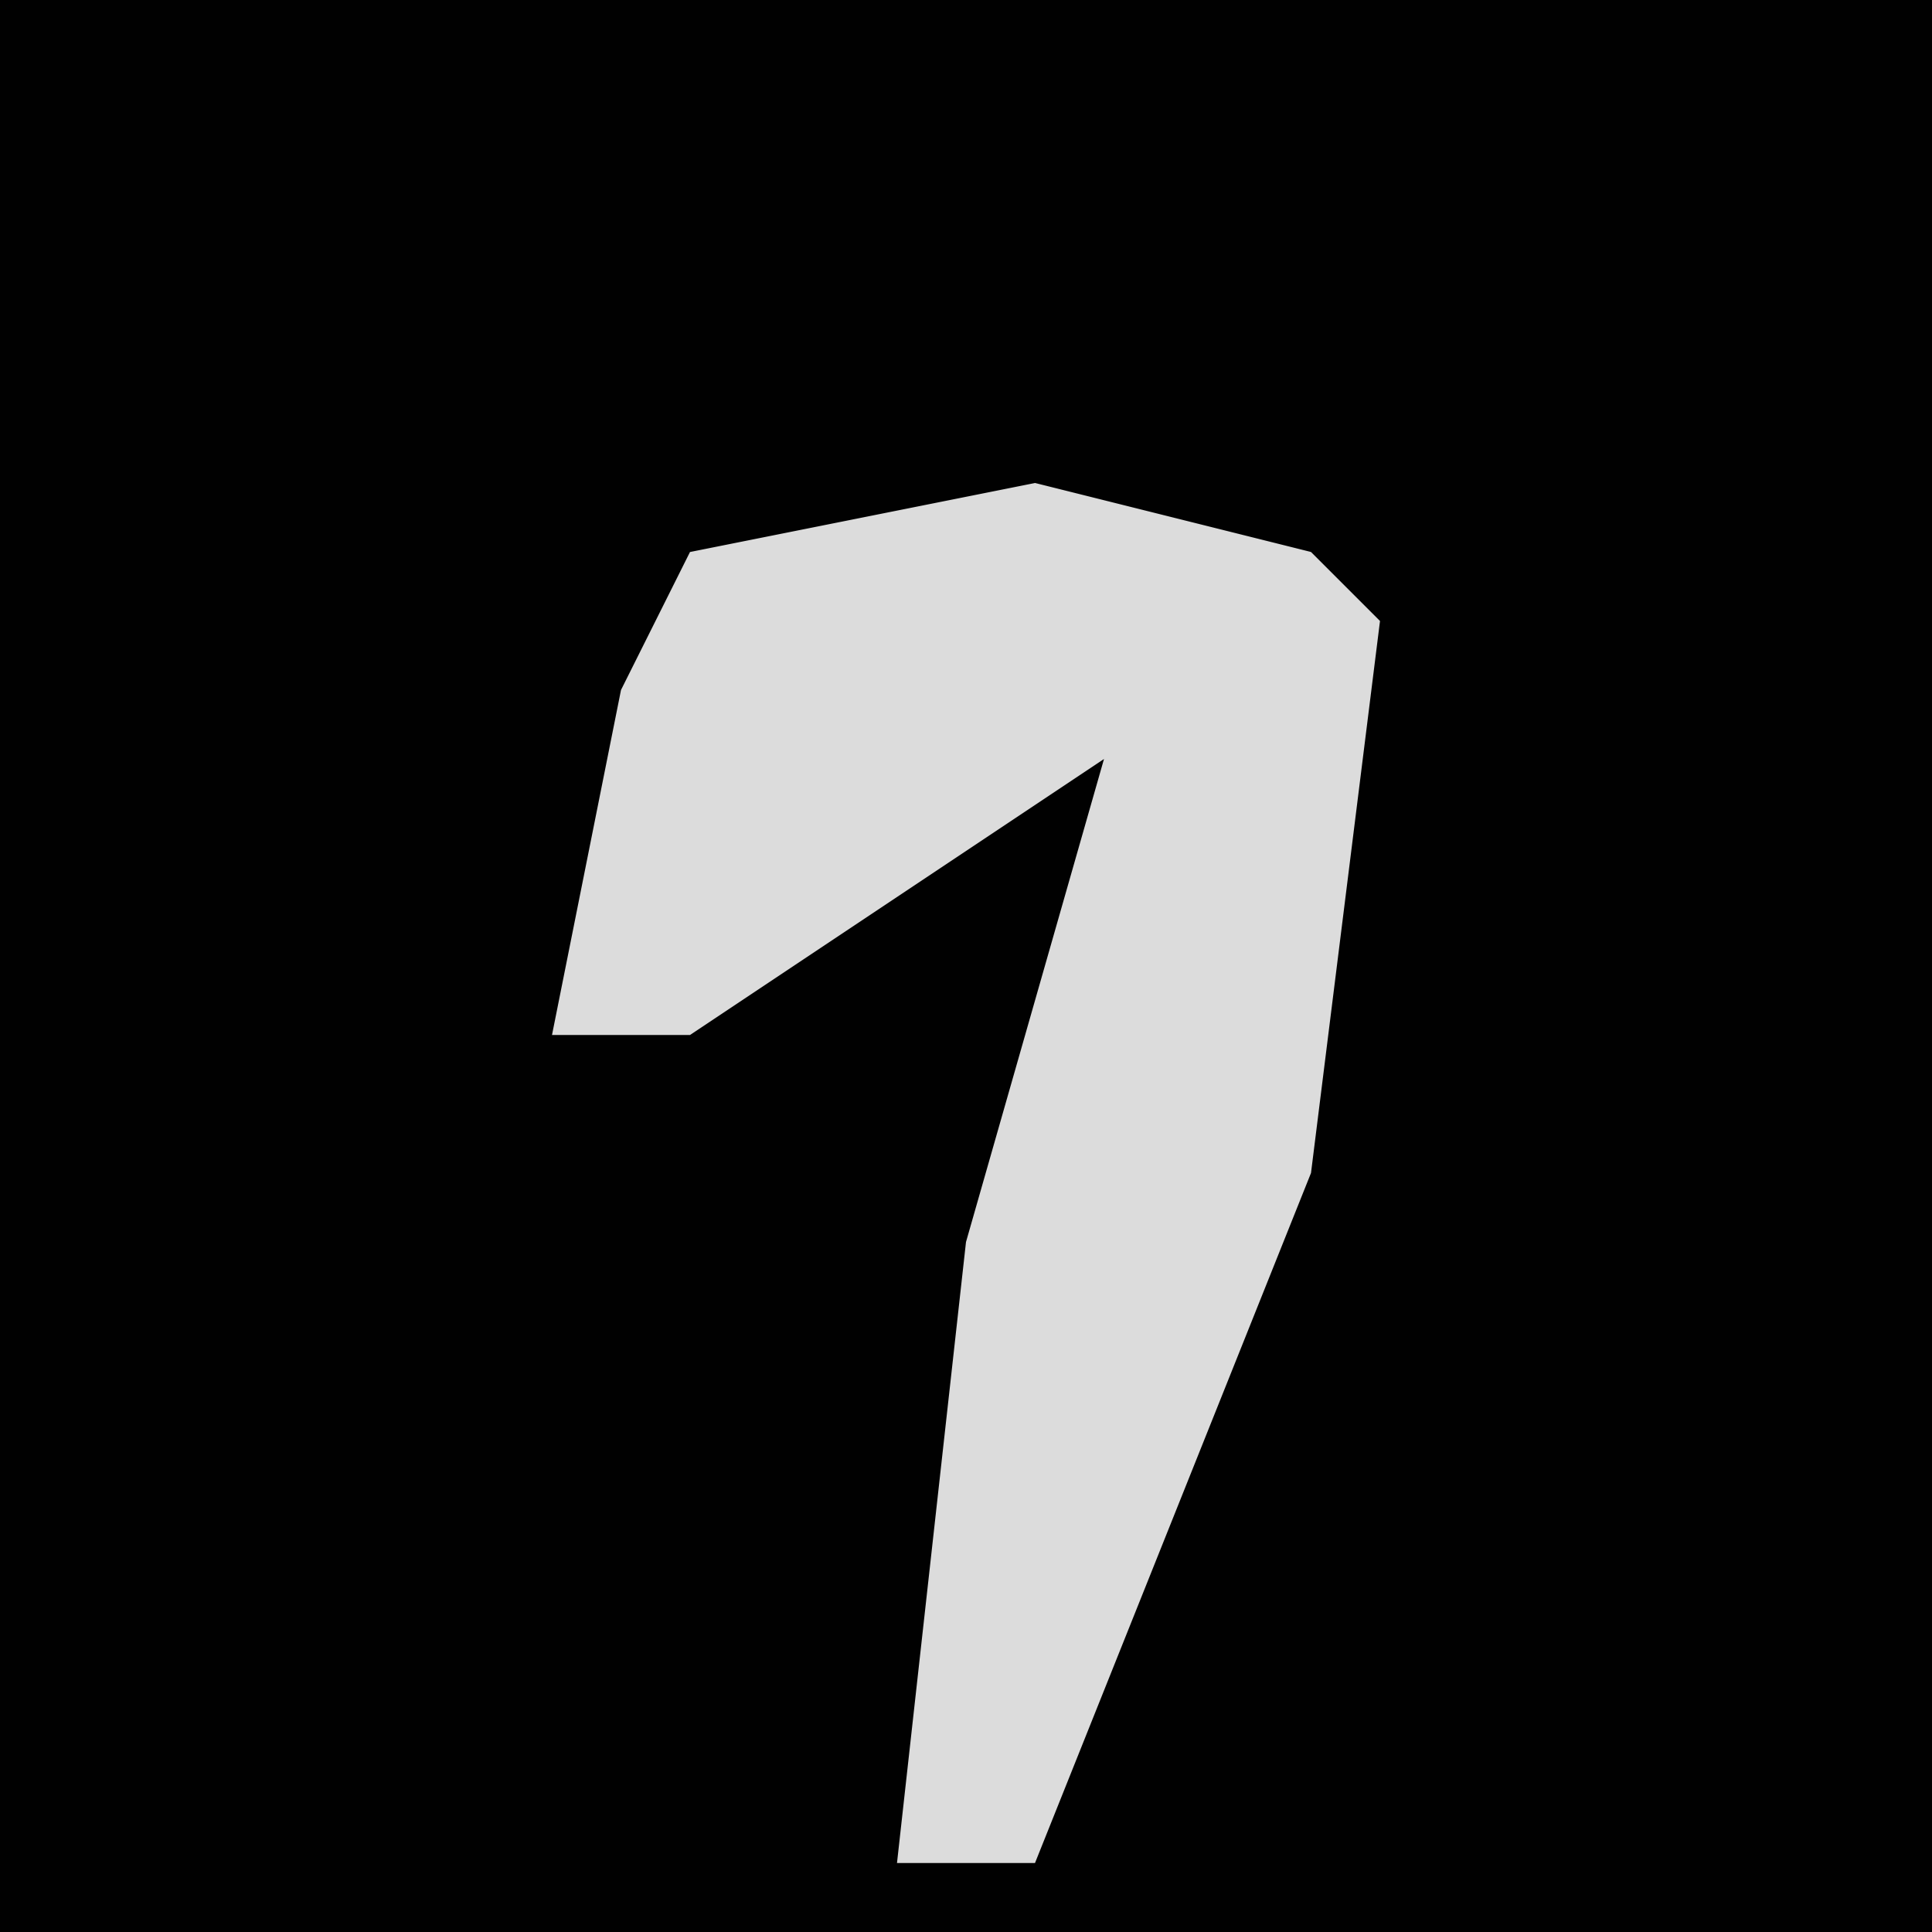 <?xml version="1.0" encoding="UTF-8"?>
<svg version="1.1" xmlns="http://www.w3.org/2000/svg" width="28" height="28">
<path d="M0,0 L28,0 L28,28 L0,28 Z " fill="#010101" transform="translate(0,0)"/>
<path d="M0,0 L4,1 L5,2 L4,10 L0,20 L-2,20 L-1,11 L1,4 L-5,8 L-7,8 L-6,3 L-5,1 Z " fill="#DCDCDC" transform="translate(15,7)"/>
</svg>
